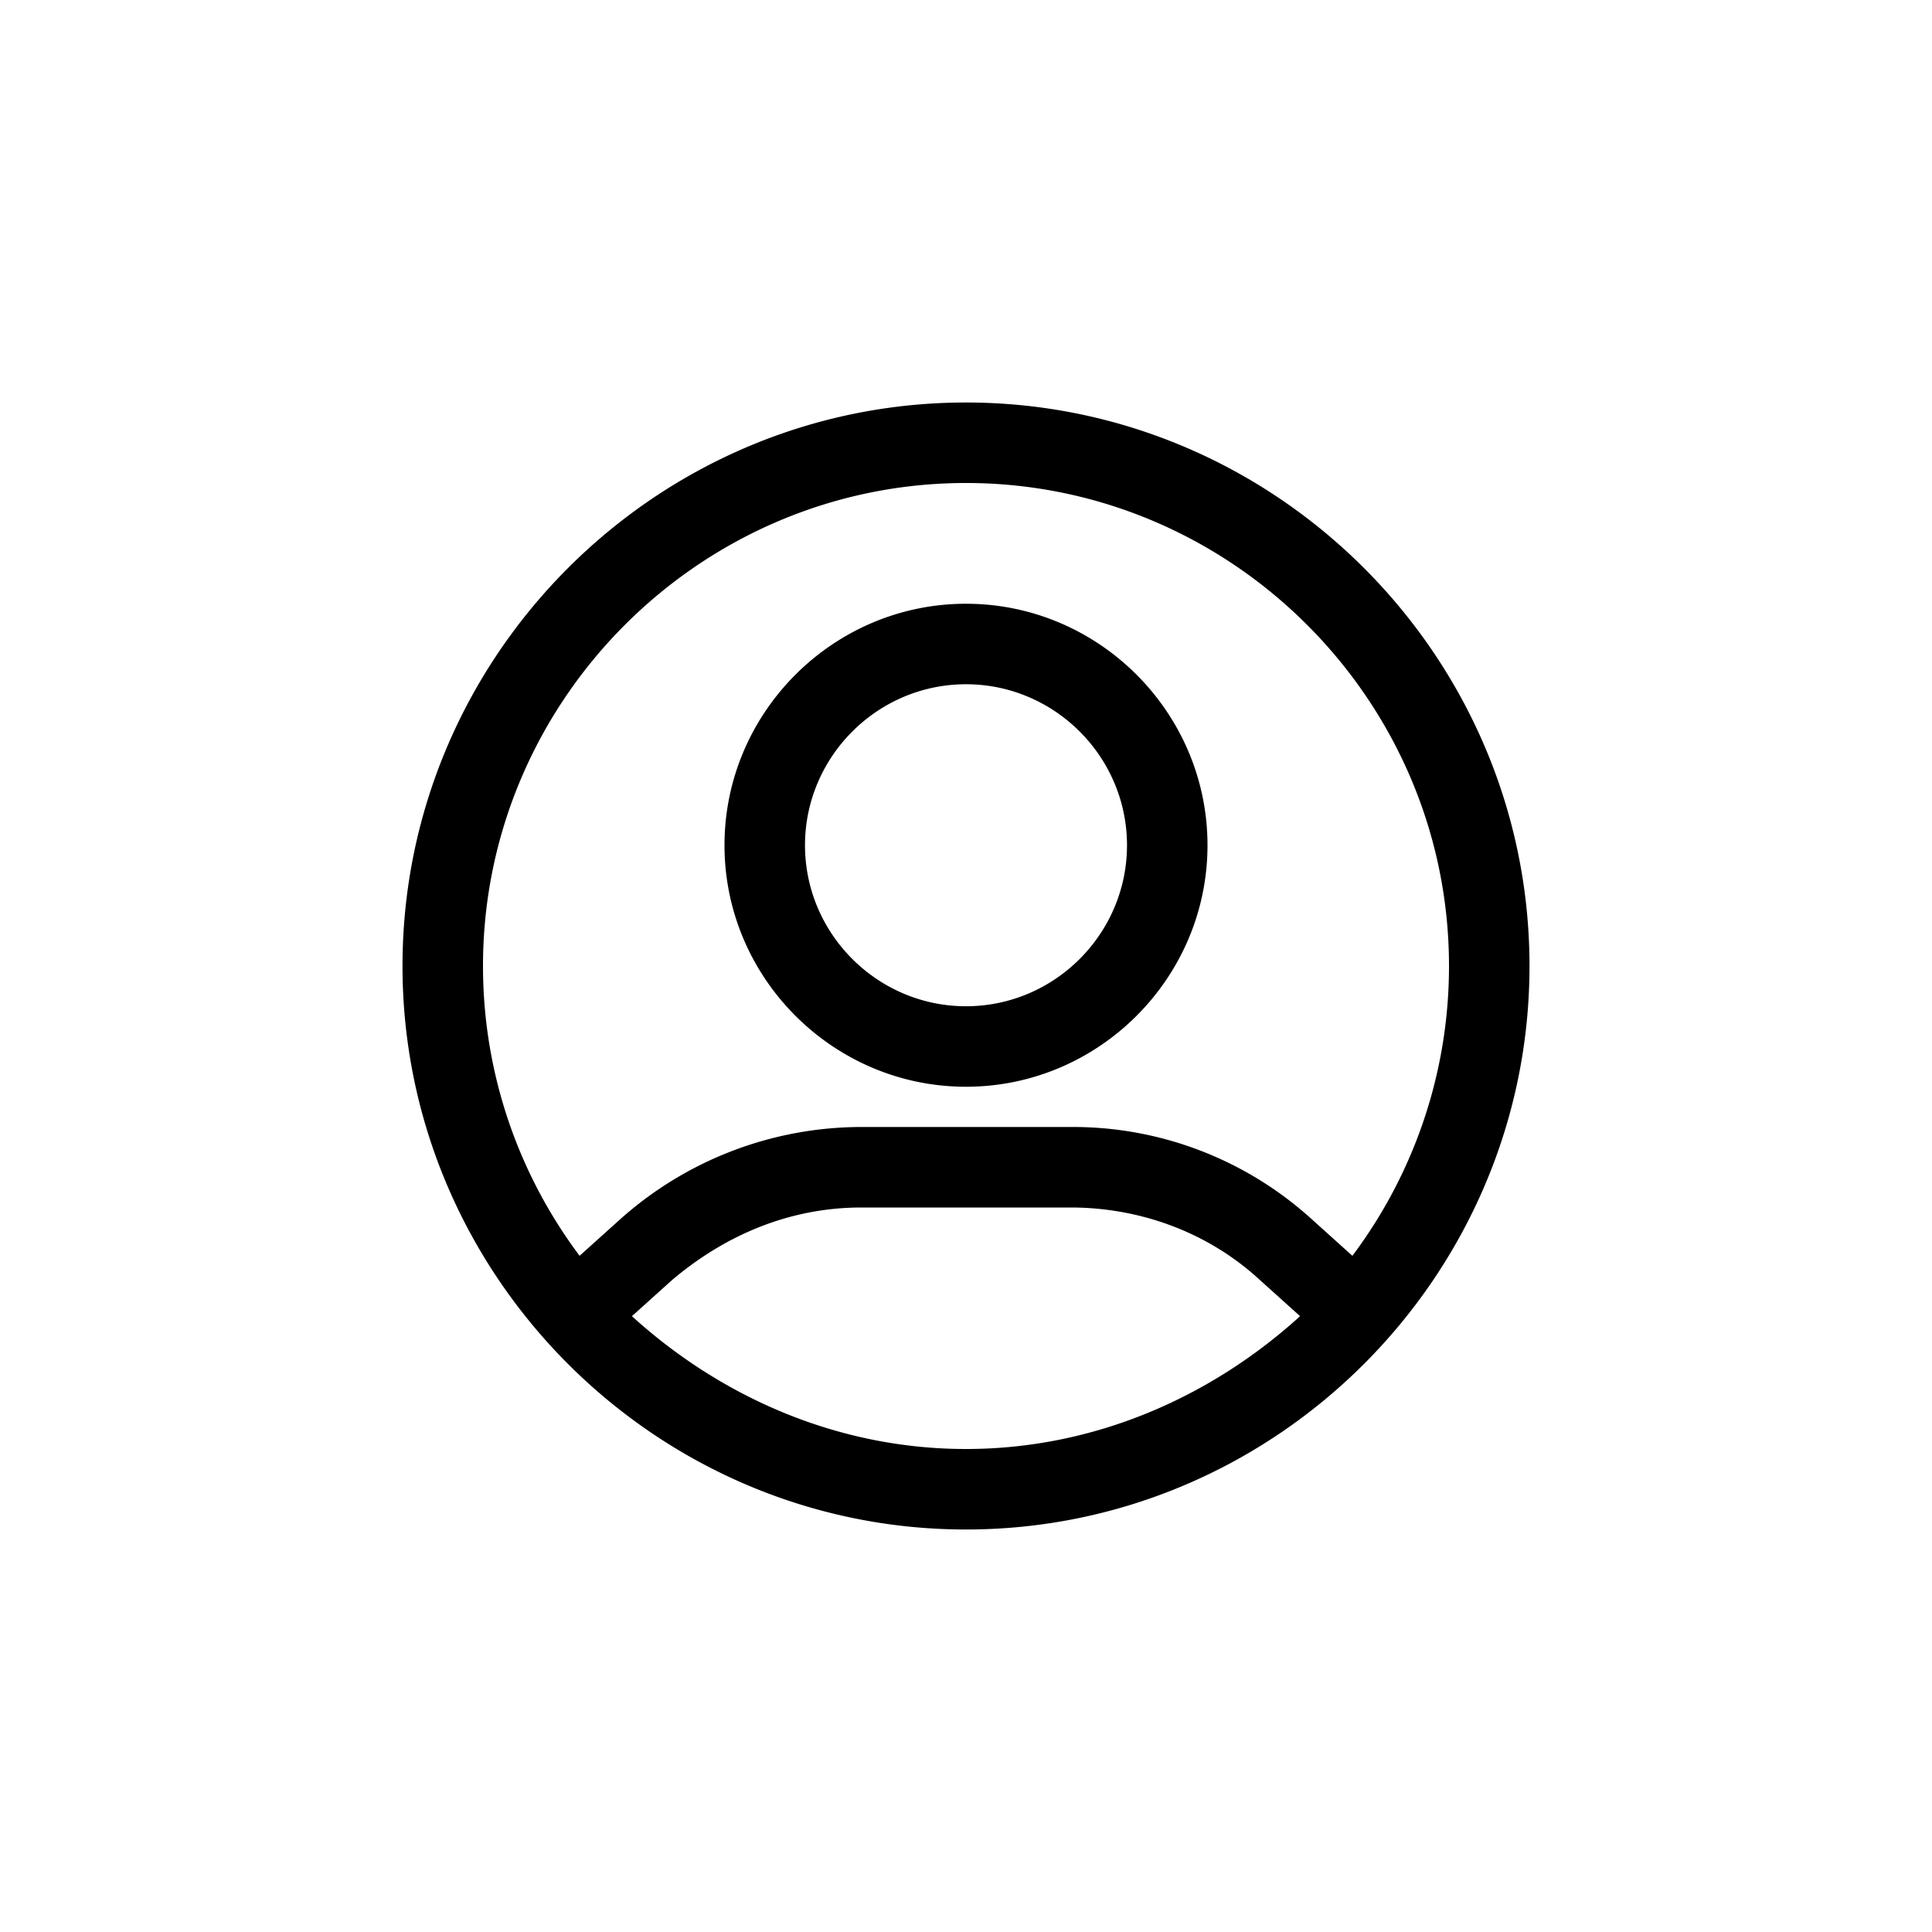<svg xmlns="http://www.w3.org/2000/svg" width="48" height="48" viewBox="0 0 48 48"><path fill="currentColor" d="M24 10c-7.7 0-14 6.3-14 14s6.3 14 14 14 14-6.3 14-14-6.3-14-14-14zm0 26c-3.2 0-6.1-1.3-8.3-3.3l1-.9c1.3-1.1 2.9-1.8 4.7-1.8h5.2c1.7 0 3.4.6 4.7 1.8l1 .9c-2.2 2-5.1 3.3-8.3 3.3zm9.6-4.8-1-.9a8.82 8.82 0 0 0-6-2.3h-5.2a9 9 0 0 0-6 2.3l-1 .9c-1.5-2-2.4-4.5-2.4-7.2 0-6.6 5.4-12 12-12s12 5.4 12 12c0 2.7-.9 5.2-2.4 7.2zM24 15c-3.3 0-6 2.7-6 6s2.7 6 6 6 6-2.7 6-6-2.7-6-6-6zm0 10c-2.2 0-4-1.8-4-4s1.8-4 4-4 4 1.8 4 4-1.8 4-4 4z"/></svg>